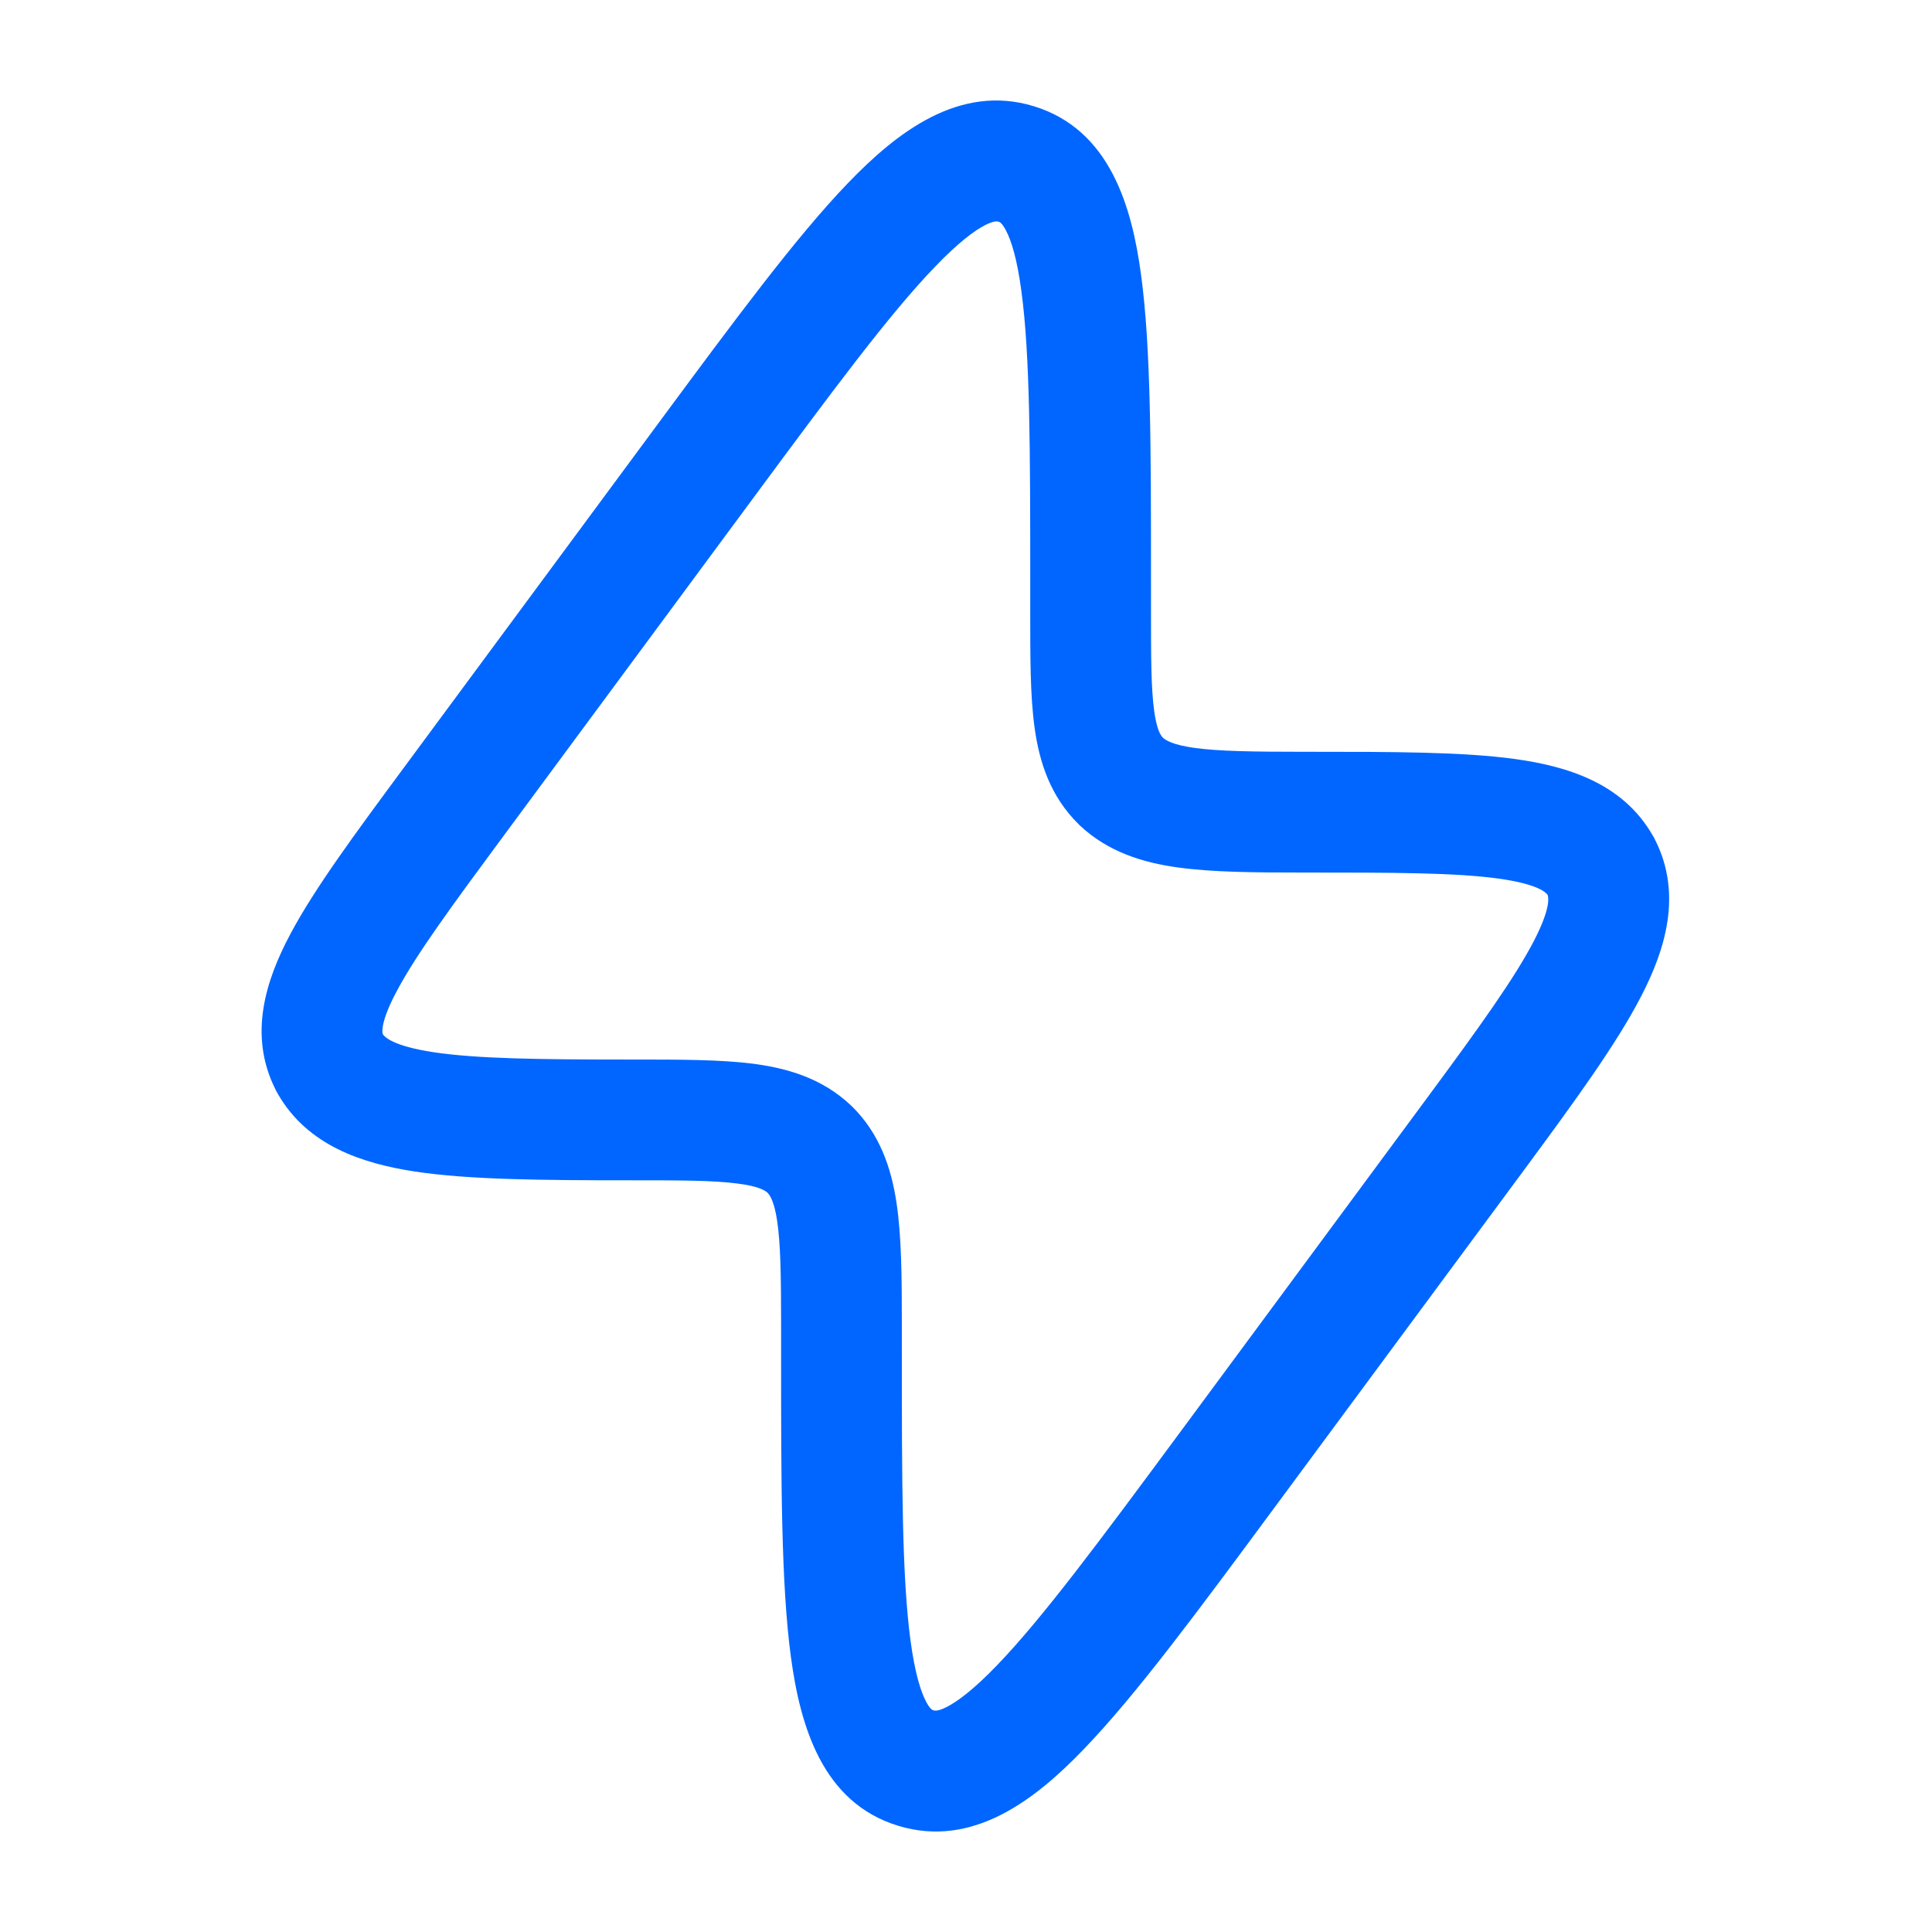<svg width="24" height="24" viewBox="0 0 24 24" fill="none" xmlns="http://www.w3.org/2000/svg">
<path fill-rule="evenodd" clip-rule="evenodd" d="M20.528 10.374C20.158 9.732 19.478 9.521 18.829 9.43C18.176 9.339 17.301 9.339 16.243 9.339H16.183C15.553 9.339 15.14 9.332 14.84 9.291C14.569 9.253 14.483 9.197 14.446 9.164C14.419 9.136 14.371 9.071 14.338 8.834C14.299 8.554 14.298 8.171 14.298 7.557V7.183C14.298 5.595 14.298 4.323 14.175 3.417C14.061 2.566 13.788 1.61 12.844 1.32C11.916 1.036 11.138 1.646 10.534 2.274C9.889 2.944 9.124 3.979 8.166 5.275L5.029 9.52C4.419 10.345 3.909 11.034 3.607 11.603C3.303 12.173 3.082 12.851 3.419 13.527V13.529L3.423 13.537L3.427 13.544L3.431 13.552L3.436 13.56L3.44 13.568L3.444 13.576L3.449 13.584L3.453 13.591L3.454 13.593C3.822 14.23 4.498 14.453 5.153 14.553C5.827 14.655 6.727 14.662 7.818 14.662C8.455 14.662 8.86 14.663 9.158 14.702C9.422 14.735 9.501 14.787 9.534 14.816C9.564 14.848 9.617 14.921 9.654 15.166C9.696 15.447 9.703 15.836 9.703 16.443V16.818C9.703 18.405 9.703 19.678 9.825 20.584C9.94 21.434 10.212 22.391 11.156 22.68C12.084 22.964 12.862 22.355 13.466 21.726C14.111 21.056 14.876 20.022 15.834 18.725L18.934 14.532C19.564 13.678 20.084 12.965 20.389 12.372C20.689 11.792 20.898 11.11 20.564 10.44L20.562 10.438L20.559 10.43L20.555 10.422L20.551 10.415L20.547 10.406L20.542 10.398L20.538 10.391L20.533 10.383L20.529 10.376L20.528 10.374ZM11.615 3.314C11.046 3.904 10.339 4.859 9.335 6.217L6.273 10.36C5.615 11.25 5.175 11.849 4.931 12.308C4.811 12.531 4.767 12.672 4.754 12.758C4.746 12.811 4.751 12.834 4.757 12.85C4.782 12.885 4.887 12.994 5.379 13.07C5.917 13.152 6.69 13.162 7.818 13.162H7.864C8.441 13.162 8.944 13.162 9.348 13.213C9.781 13.269 10.212 13.394 10.568 13.729L10.574 13.735L10.58 13.74C10.93 14.084 11.072 14.51 11.137 14.943C11.199 15.357 11.203 15.866 11.203 16.443V16.753C11.203 18.42 11.204 19.589 11.311 20.383C11.365 20.779 11.436 21.011 11.505 21.14C11.556 21.237 11.586 21.244 11.595 21.246H11.597C11.607 21.25 11.645 21.263 11.758 21.206C11.9 21.134 12.103 20.98 12.386 20.686C12.954 20.096 13.662 19.141 14.666 17.783L17.727 13.64C18.381 12.755 18.817 12.148 19.057 11.684C19.261 11.287 19.238 11.153 19.225 11.117C19.202 11.084 19.102 10.983 18.622 10.915C18.085 10.84 17.316 10.839 16.182 10.839C15.58 10.839 15.057 10.835 14.634 10.776C14.197 10.716 13.765 10.584 13.412 10.252L13.406 10.246L13.401 10.241C13.048 9.894 12.911 9.469 12.852 9.039C12.797 8.645 12.798 8.156 12.798 7.605V7.247C12.798 5.58 12.796 4.411 12.688 3.617C12.636 3.222 12.564 2.99 12.495 2.86C12.444 2.763 12.415 2.757 12.406 2.755H12.404L12.403 2.754C12.393 2.75 12.356 2.738 12.242 2.794C12.1 2.866 11.898 3.02 11.615 3.314Z" fill="#0066FF"/>
</svg>
